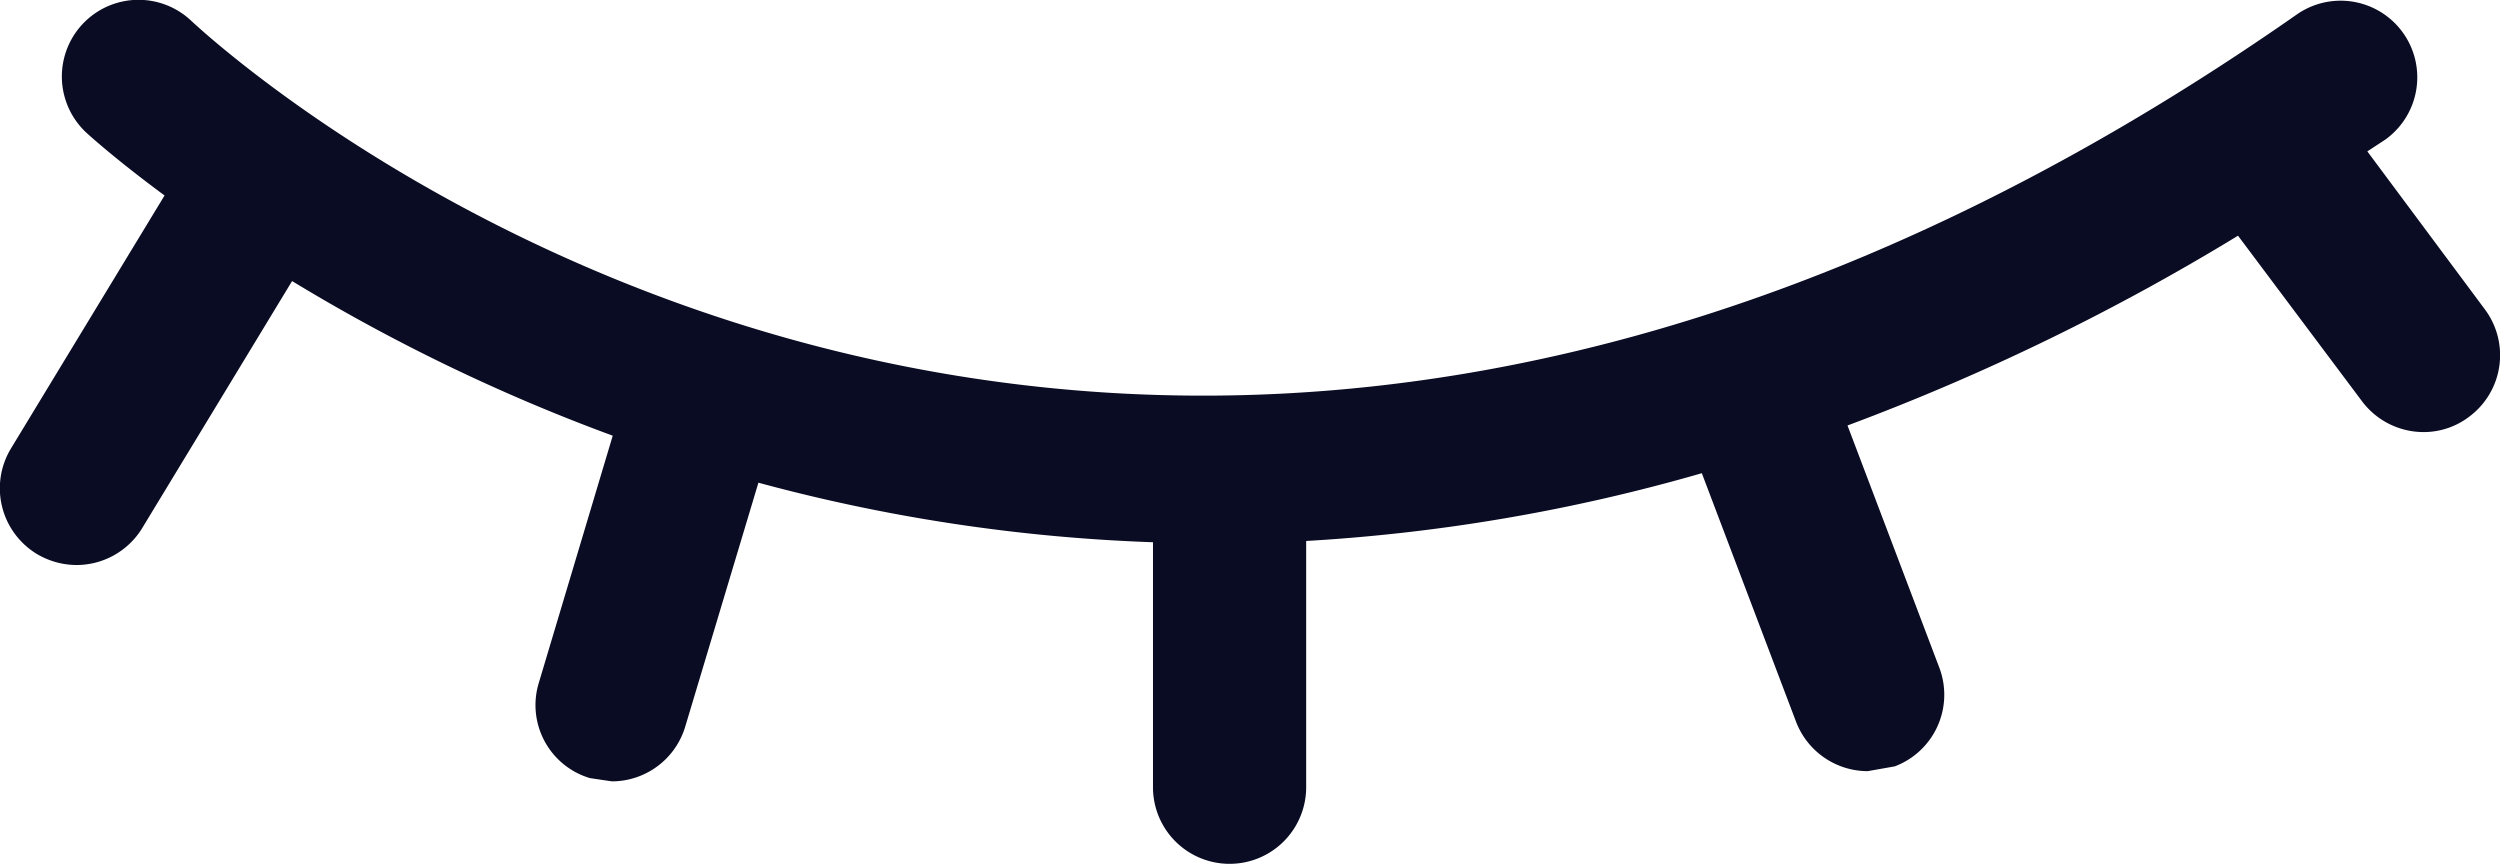 <svg id="Group_1461" data-name="Group 1461" xmlns="http://www.w3.org/2000/svg" width="27.663" height="9.558" viewBox="0 0 27.663 9.558">
  <path id="Path_7760" data-name="Path 7760" d="M40.491,71.754l.2-.131a.848.848,0,0,0-.97-1.391c-13.255,9.267-22.9.456-23.309.077a.848.848,0,0,0-1.166,1.233c.018.017.32.294.871.7l-1.7,2.8a.85.85,0,0,0,.284,1.165.863.863,0,0,0,.442.124.852.852,0,0,0,.725-.406l1.66-2.736A20.356,20.356,0,0,0,21.076,74.9l-.818,2.735a.843.843,0,0,0,.566,1.054l.244.036a.849.849,0,0,0,.81-.605l.81-2.7a19.227,19.227,0,0,0,4.366.659V78.79a.847.847,0,1,0,1.695,0V76.065a19.942,19.942,0,0,0,4.378-.75l1.043,2.751a.85.85,0,0,0,.792.546l.3-.053a.847.847,0,0,0,.493-1.092l-1.016-2.68a25.154,25.154,0,0,0,4.321-2.1l1.373,1.833a.852.852,0,0,0,.677.34.83.83,0,0,0,.508-.17A.848.848,0,0,0,41.79,73.5Z" transform="translate(-14.296 -70.079)" fill="#0a0c23"/>
</svg>
